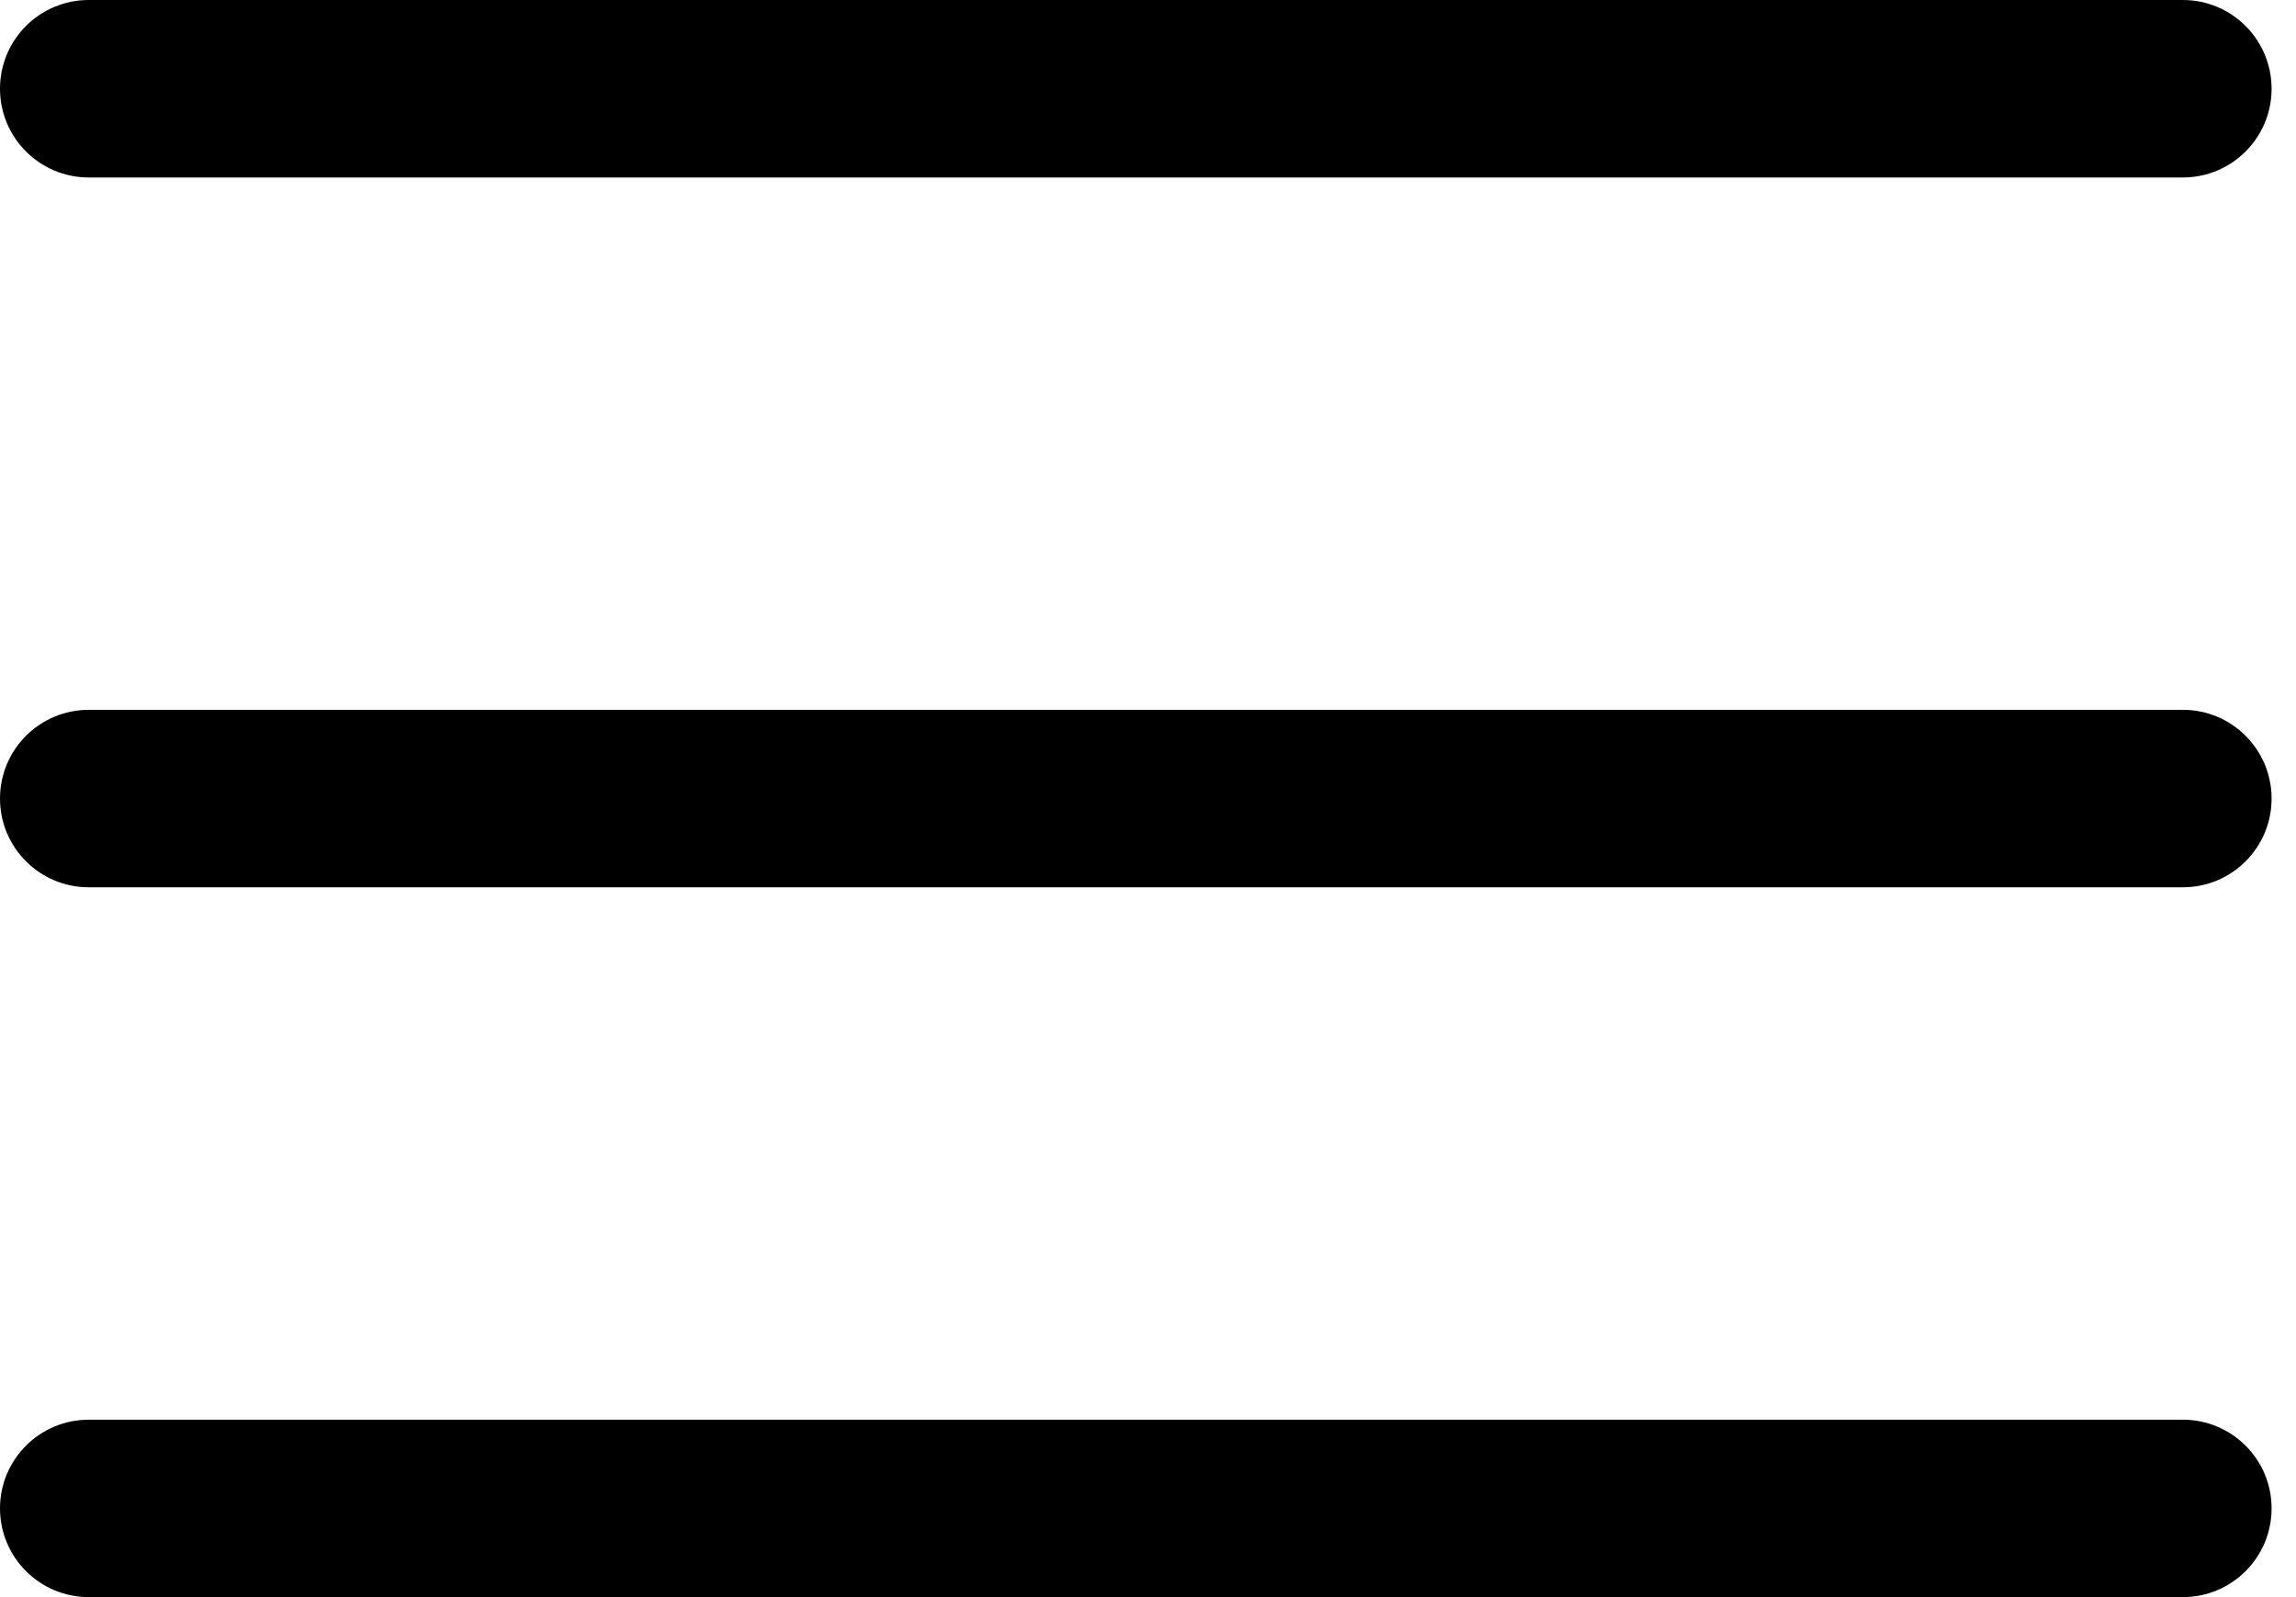 <svg width="46" height="32" viewBox="0 0 46 32" fill="none" xmlns="http://www.w3.org/2000/svg">
<path d="M43.733 14.222H1.778C0.796 14.222 0 15.018 0 16C0 16.982 0.796 17.778 1.778 17.778H43.733C44.715 17.778 45.511 16.982 45.511 16C45.511 15.018 44.715 14.222 43.733 14.222Z" fill="black"/>
<path d="M43.733 0H1.778C0.796 0 0 0.796 0 1.778C0 2.76 0.796 3.556 1.778 3.556H43.733C44.715 3.556 45.511 2.76 45.511 1.778C45.511 0.796 44.715 0 43.733 0Z" fill="black"/>
<path d="M43.733 28.445H1.778C0.796 28.445 0 29.241 0 30.222C0 31.204 0.796 32 1.778 32H43.733C44.715 32 45.511 31.204 45.511 30.222C45.511 29.241 44.715 28.445 43.733 28.445Z" fill="black"/>
</svg>
